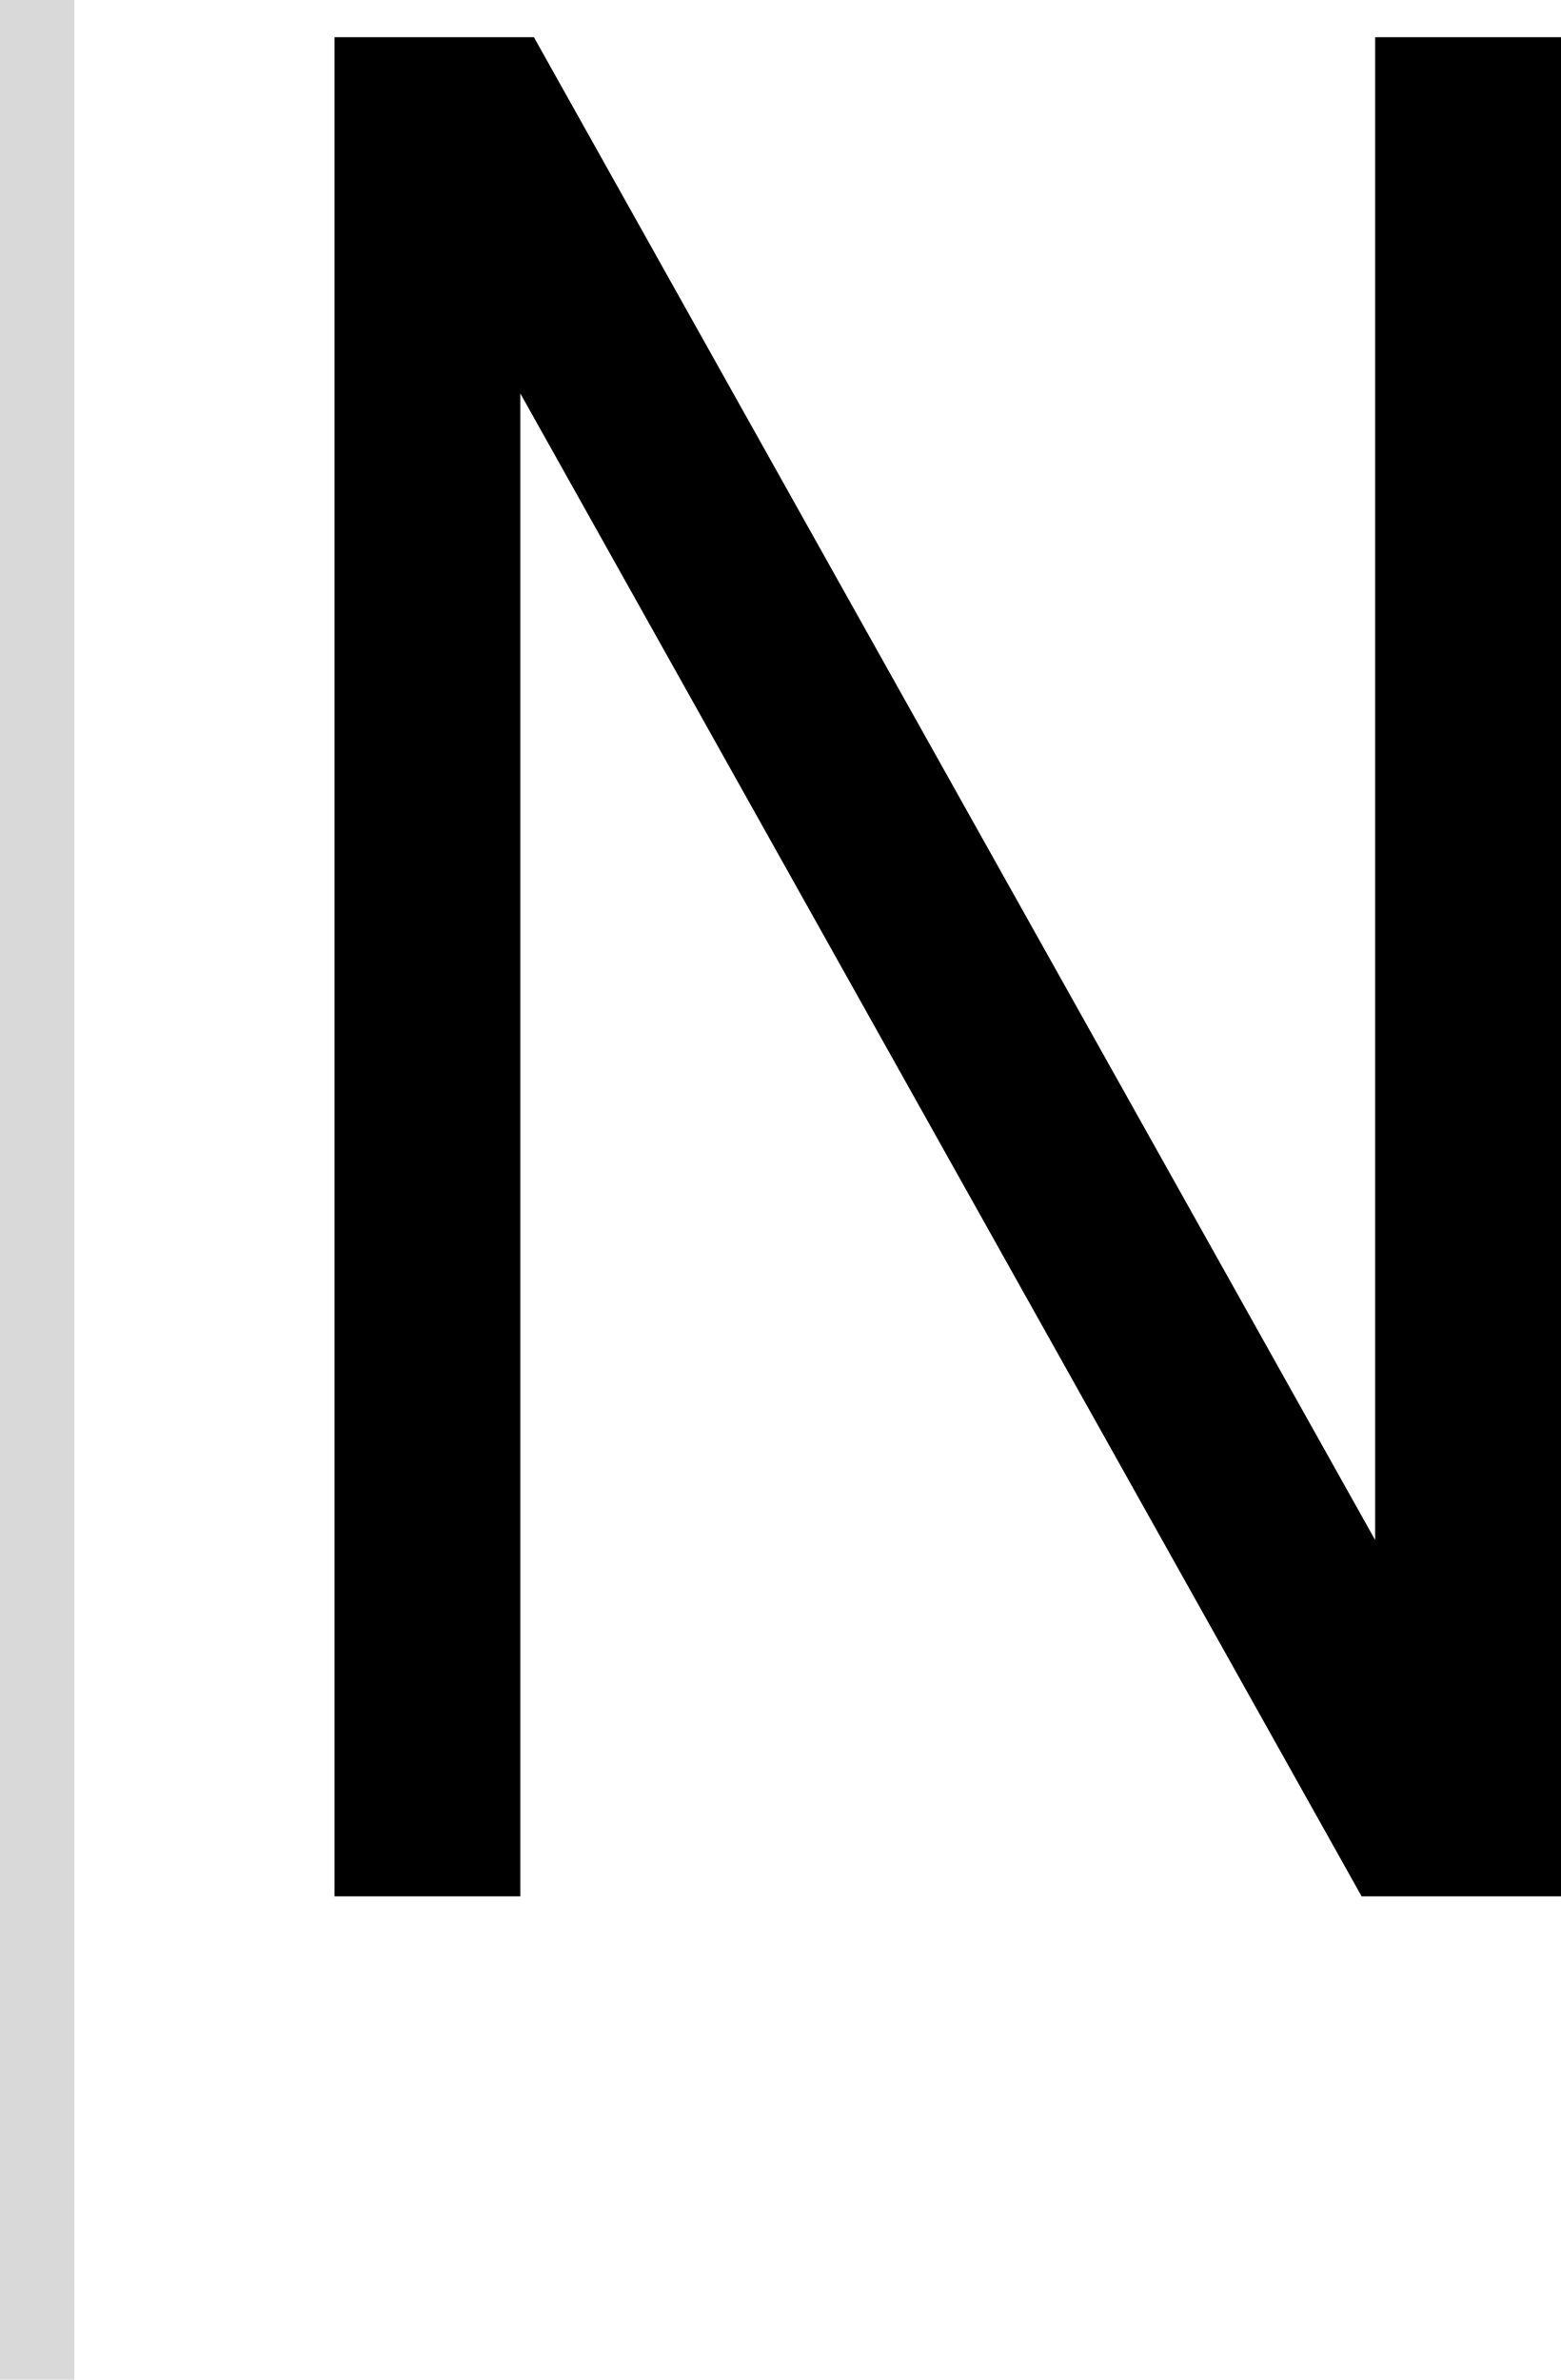 <svg width="42" height="64" viewBox="0 0 42 64" fill="none" xmlns="http://www.w3.org/2000/svg">
<path d="M9 1H14.365L37 41.419V1H42V51H36.635L14 10.581V51H9V1Z" fill="black"/>
<rect width="2" height="64" fill="#D9D9D9"/>
</svg>
